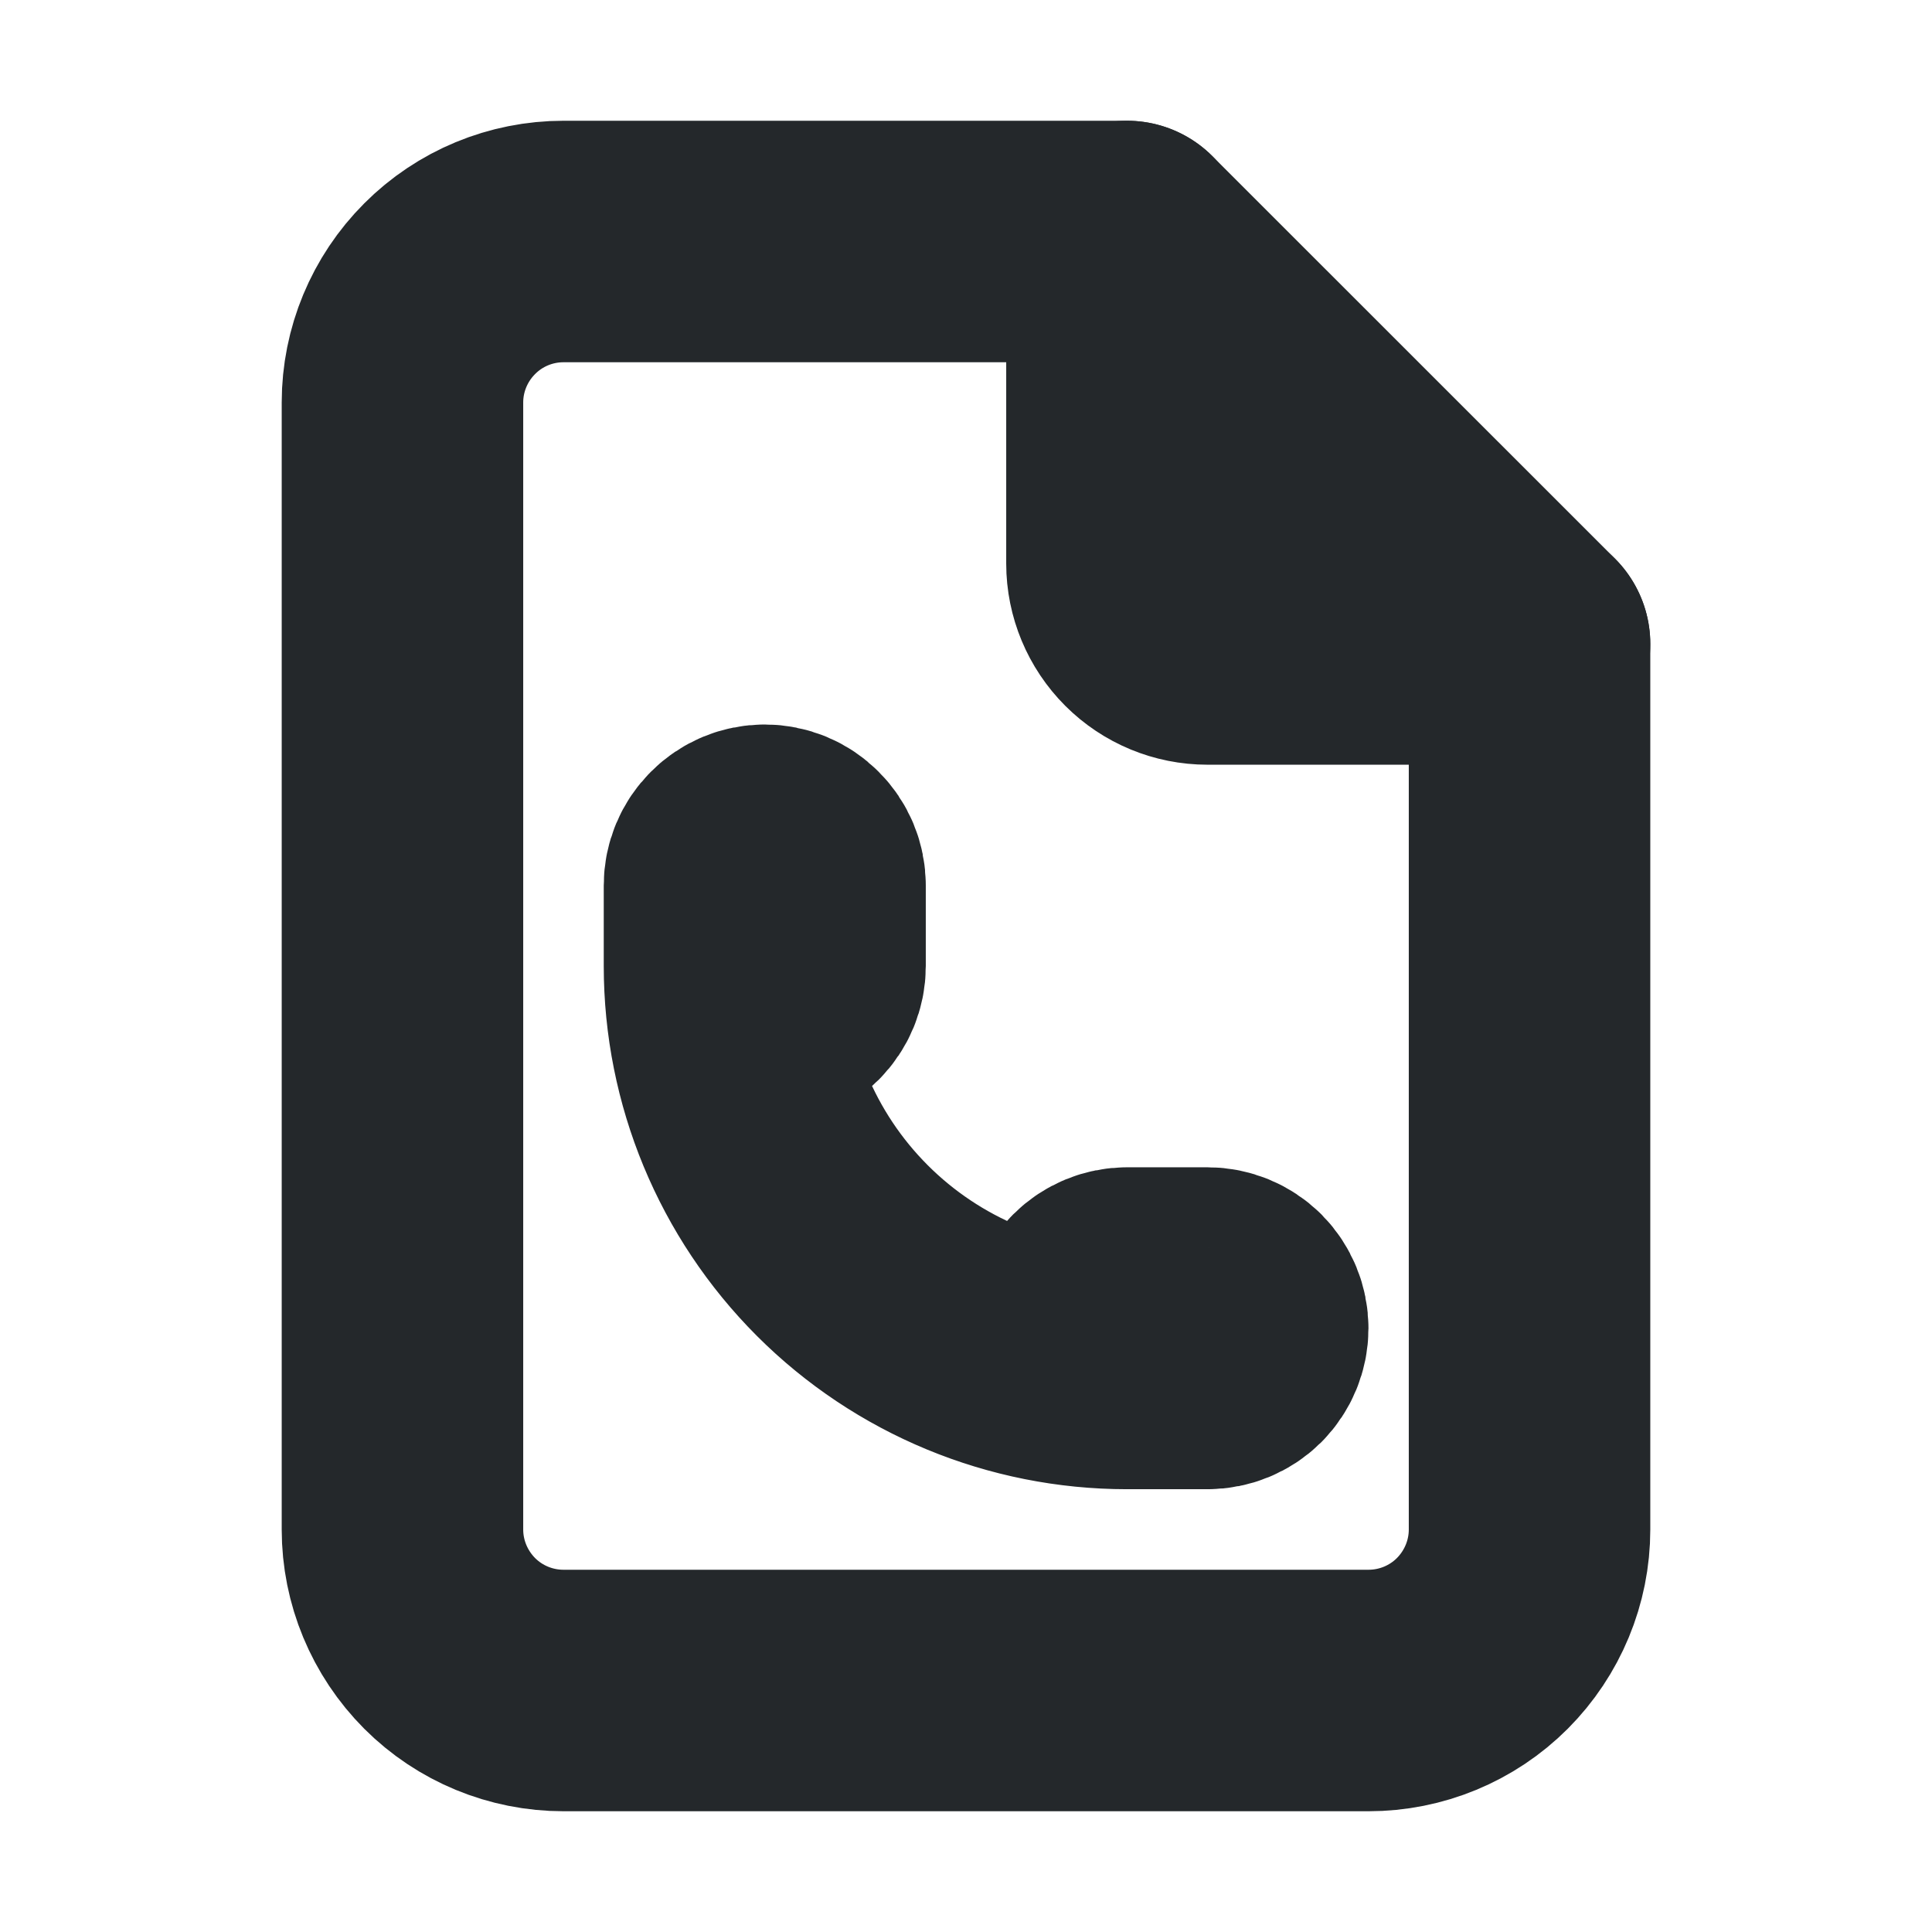 <svg width="16" height="16" viewBox="0 0 16 16" fill="none" xmlns="http://www.w3.org/2000/svg">
<path d="M9.333 2V4.667C9.333 4.843 9.404 5.013 9.529 5.138C9.654 5.263 9.823 5.333 10 5.333H12.667" stroke="#24282B" stroke-width="2" stroke-linecap="round" stroke-linejoin="round"/>
<path d="M11.333 14H4.667C4.313 14 3.974 13.86 3.724 13.61C3.474 13.359 3.333 13.02 3.333 12.667V3.333C3.333 2.98 3.474 2.641 3.724 2.391C3.974 2.14 4.313 2 4.667 2H9.333L12.667 5.333V12.667C12.667 13.02 12.526 13.359 12.276 13.61C12.026 13.86 11.687 14 11.333 14Z" stroke="#24282B" stroke-width="2" stroke-linecap="round" stroke-linejoin="round"/>
<path d="M6 8C6 8.088 6.035 8.173 6.098 8.236C6.16 8.298 6.245 8.333 6.333 8.333C6.422 8.333 6.507 8.298 6.569 8.236C6.632 8.173 6.667 8.088 6.667 8V7.333C6.667 7.245 6.632 7.16 6.569 7.098C6.507 7.035 6.422 7 6.333 7C6.245 7 6.16 7.035 6.098 7.098C6.035 7.16 6 7.245 6 7.333V8ZM6 8C6 8.884 6.351 9.732 6.976 10.357C7.601 10.982 8.449 11.333 9.333 11.333H10C10.088 11.333 10.173 11.298 10.236 11.236C10.298 11.173 10.333 11.088 10.333 11C10.333 10.912 10.298 10.827 10.236 10.764C10.173 10.702 10.088 10.667 10 10.667H9.333C9.245 10.667 9.16 10.702 9.098 10.764C9.035 10.827 9 10.912 9 11C9 11.088 9.035 11.173 9.098 11.236C9.16 11.298 9.245 11.333 9.333 11.333" stroke="#24282B" stroke-width="2" stroke-linecap="round" stroke-linejoin="round"/>
</svg>
